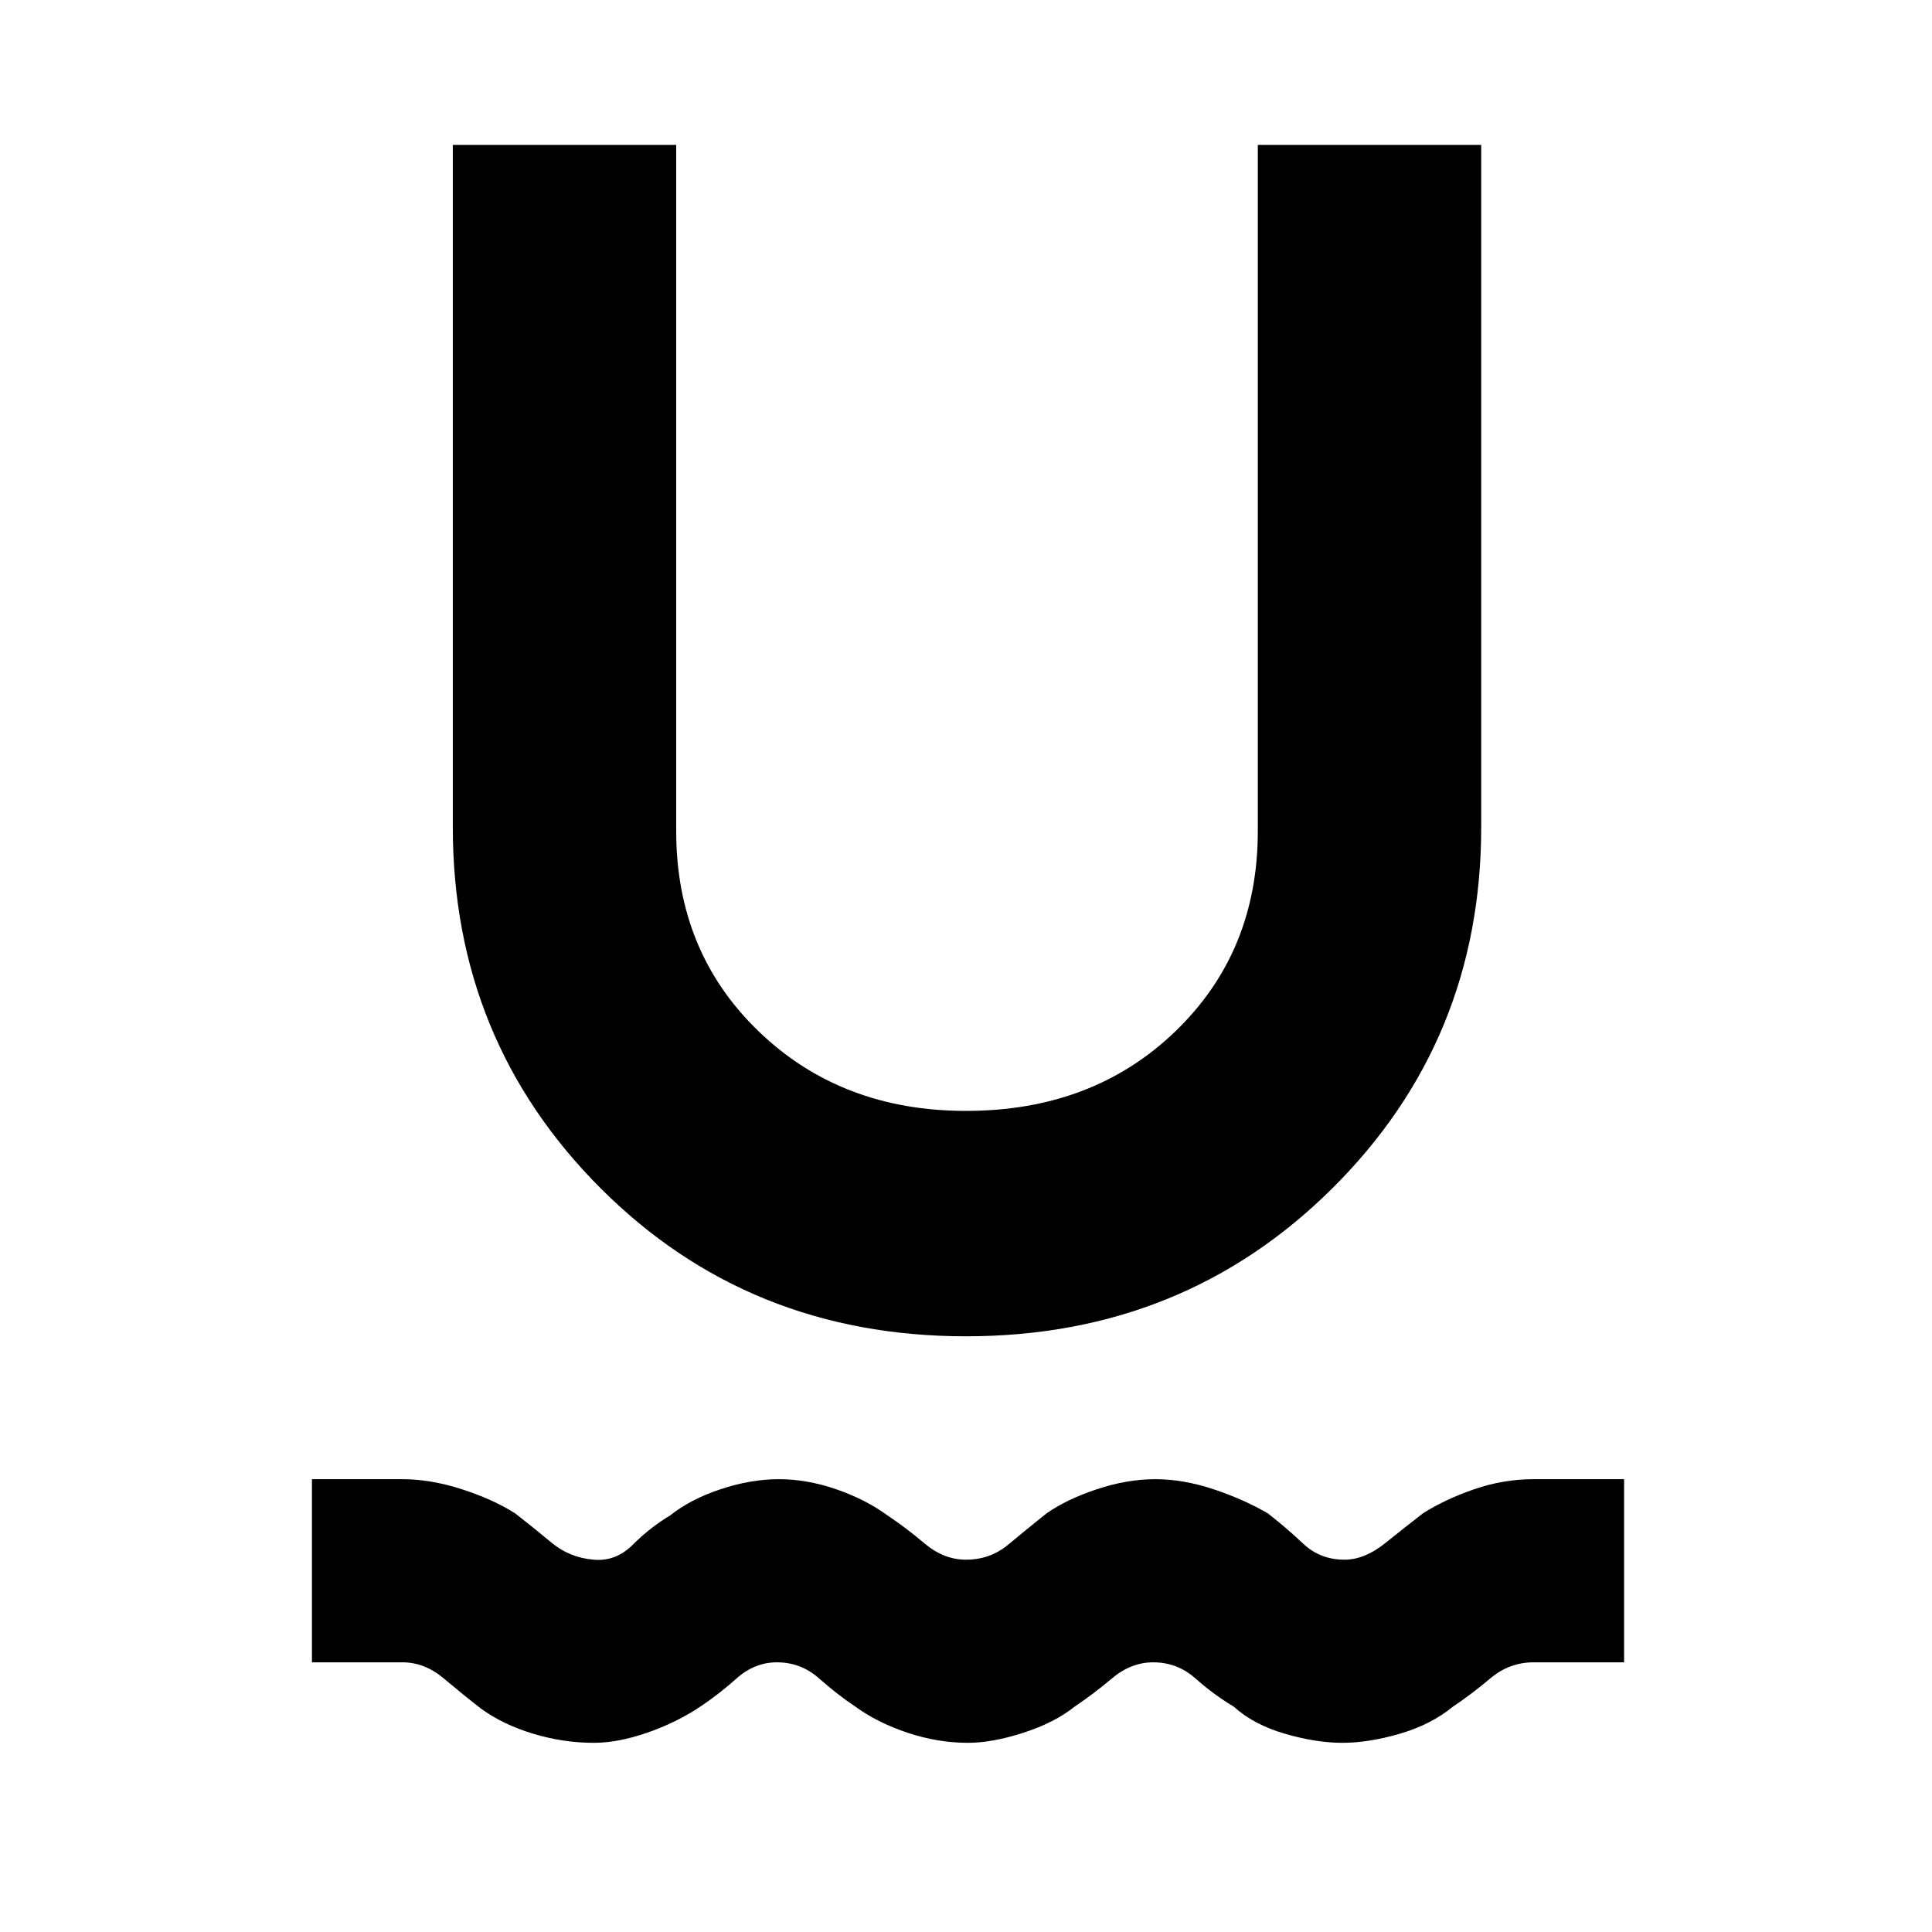 <svg xmlns="http://www.w3.org/2000/svg" height="48" width="48"><path d="M14.75 43.3q-.75 0-1.5-.225t-1.3-.625q-.45-.35-.925-.75-.475-.4-1.025-.4H7.75v-4.55H10q.7 0 1.475.25.775.25 1.325.6.45.35.9.725t1.05.425q.55.05.975-.375.425-.425.925-.725.5-.4 1.25-.65t1.45-.25q.7 0 1.425.25.725.25 1.275.65.45.3.925.7.475.4 1.025.4.6 0 1.05-.375.45-.375.95-.775.5-.35 1.25-.6t1.45-.25q.7 0 1.45.25t1.35.6q.45.35.875.75t1.025.4q.5 0 1-.4t.95-.75q.55-.35 1.275-.6.725-.25 1.475-.25h2.25v4.55H38.1q-.6 0-1.075.4t-.925.7q-.55.45-1.325.675-.775.225-1.425.225t-1.425-.225q-.775-.225-1.275-.675-.5-.3-.95-.7-.45-.4-1.05-.4-.55 0-1.025.4-.475.4-.925.7-.5.4-1.275.65-.775.25-1.375.25-.75 0-1.5-.25t-1.3-.65q-.45-.3-.9-.7-.45-.4-1.05-.4-.55 0-1 .4-.45.4-.9.7-.6.4-1.325.65t-1.325.25ZM24 33.2q-5.4 0-9.075-3.675-3.675-3.675-3.675-8.975V3.6h5.55v17.05q0 3 2.05 4.975Q20.9 27.6 24 27.6q3.15 0 5.2-1.975 2.05-1.975 2.05-4.975V3.6h5.55v16.95q0 5.3-3.7 8.975T24 33.2Z"/></svg>